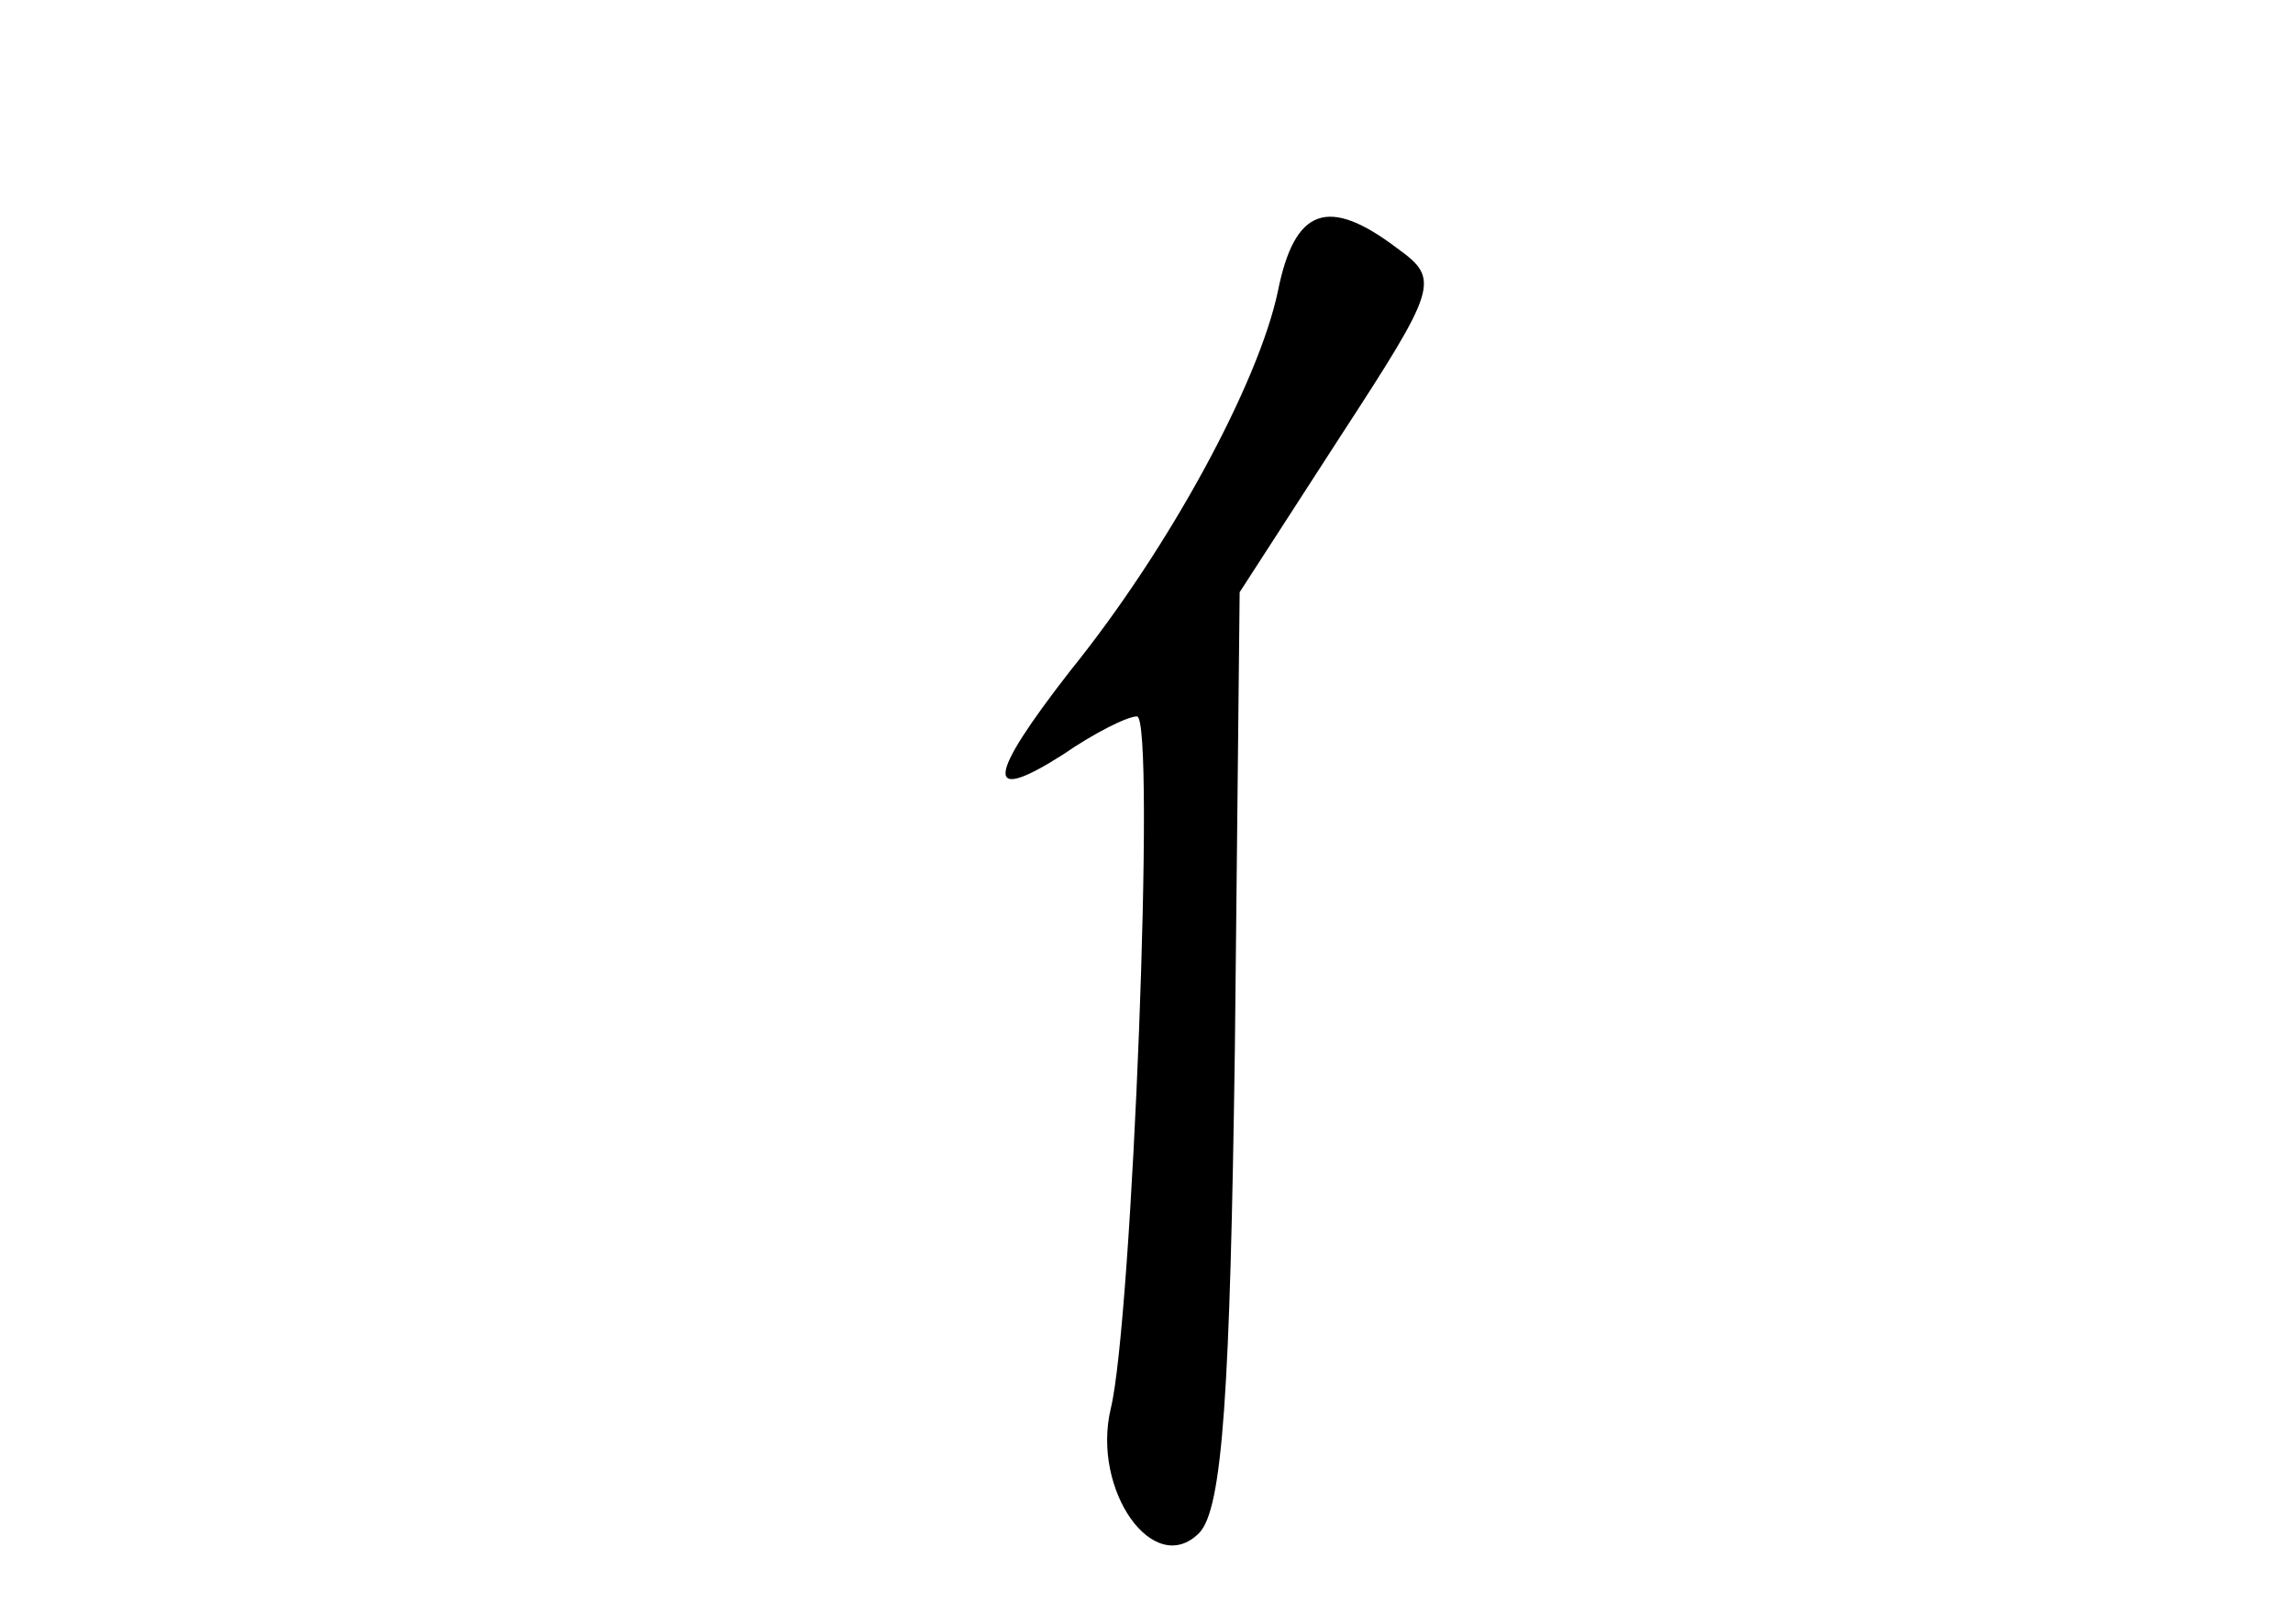<?xml version="1.0" standalone="no"?>
<!DOCTYPE svg PUBLIC "-//W3C//DTD SVG 20010904//EN"
 "http://www.w3.org/TR/2001/REC-SVG-20010904/DTD/svg10.dtd">
<svg version="1.0" xmlns="http://www.w3.org/2000/svg"
 width="96pt" height="68pt" viewBox="0 0 96 68"
 preserveAspectRatio="xMidYMid meet">
<g transform="translate(0,68) scale(0.1,-0.1)"
fill="#000000" stroke="none">
<path d="M535 558 c-8 -38 -45 -107 -87 -159 -35 -45 -36 -56 -3 -35 13 9 27
16 31 16 8 0 -2 -254 -11 -290 -8 -34 18 -71 37 -52 10 10 13 61 15 203 l2
191 42 65 c41 63 42 66 24 79 -29 22 -43 17 -50 -18z"/>
</g>
</svg>
